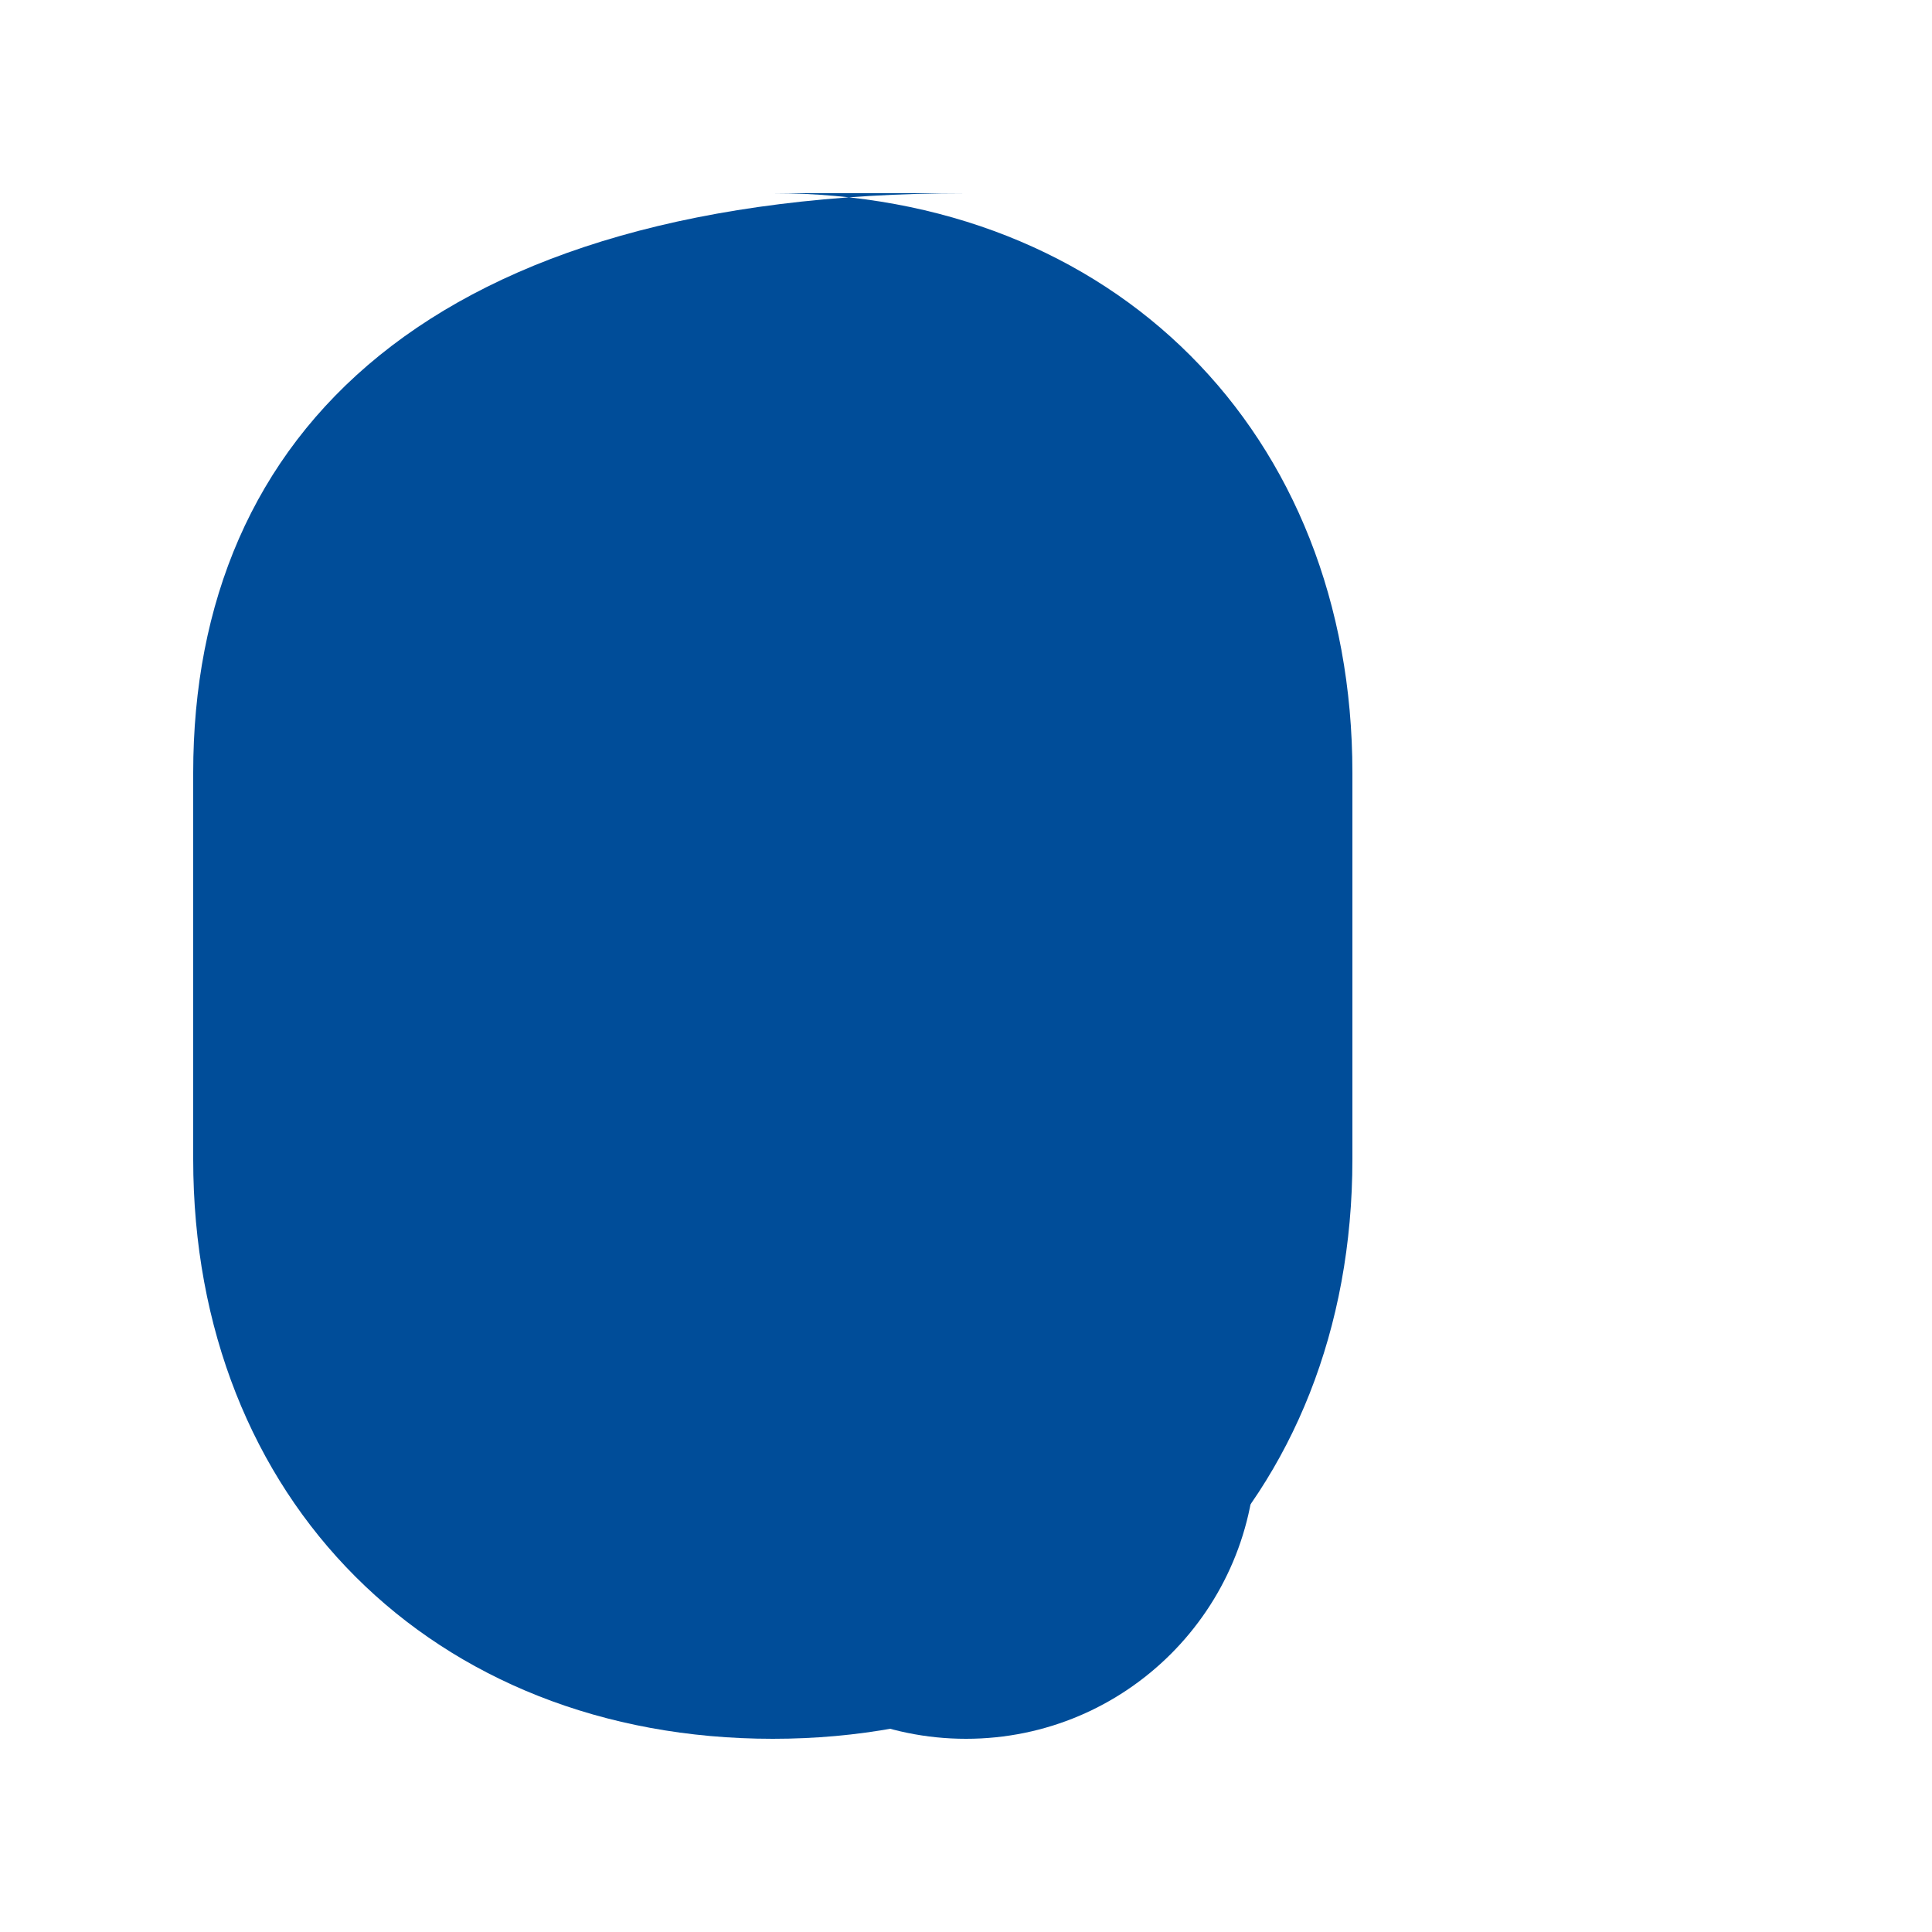 <?xml version="1.0" encoding="UTF-8"?>
<svg width="100" height="100" viewBox="0 0 100 100" fill="none" xmlns="http://www.w3.org/2000/svg">
  <g fill="#004D99">
    <path d="M50 10C22.386 10 10 22.386 10 40v20c0 17.614 12.386 30 30 30 17.614 0 30-12.386 30-30V40c0-17.614-12.386-30-30-30z"/>
    <path d="M50 30c-8.284 0-15 6.716-15 15 0 8.284 6.716 15 15 15 8.284 0 15-6.716 15-15C65 36.716 58.284 30 50 30z"/>
    <path d="M50 60c-8.284 0-15 6.716-15 15 0 8.284 6.716 15 15 15 8.284 0 15-6.716 15-15C65 66.716 58.284 60 50 60z"/>
  </g>
</svg>
